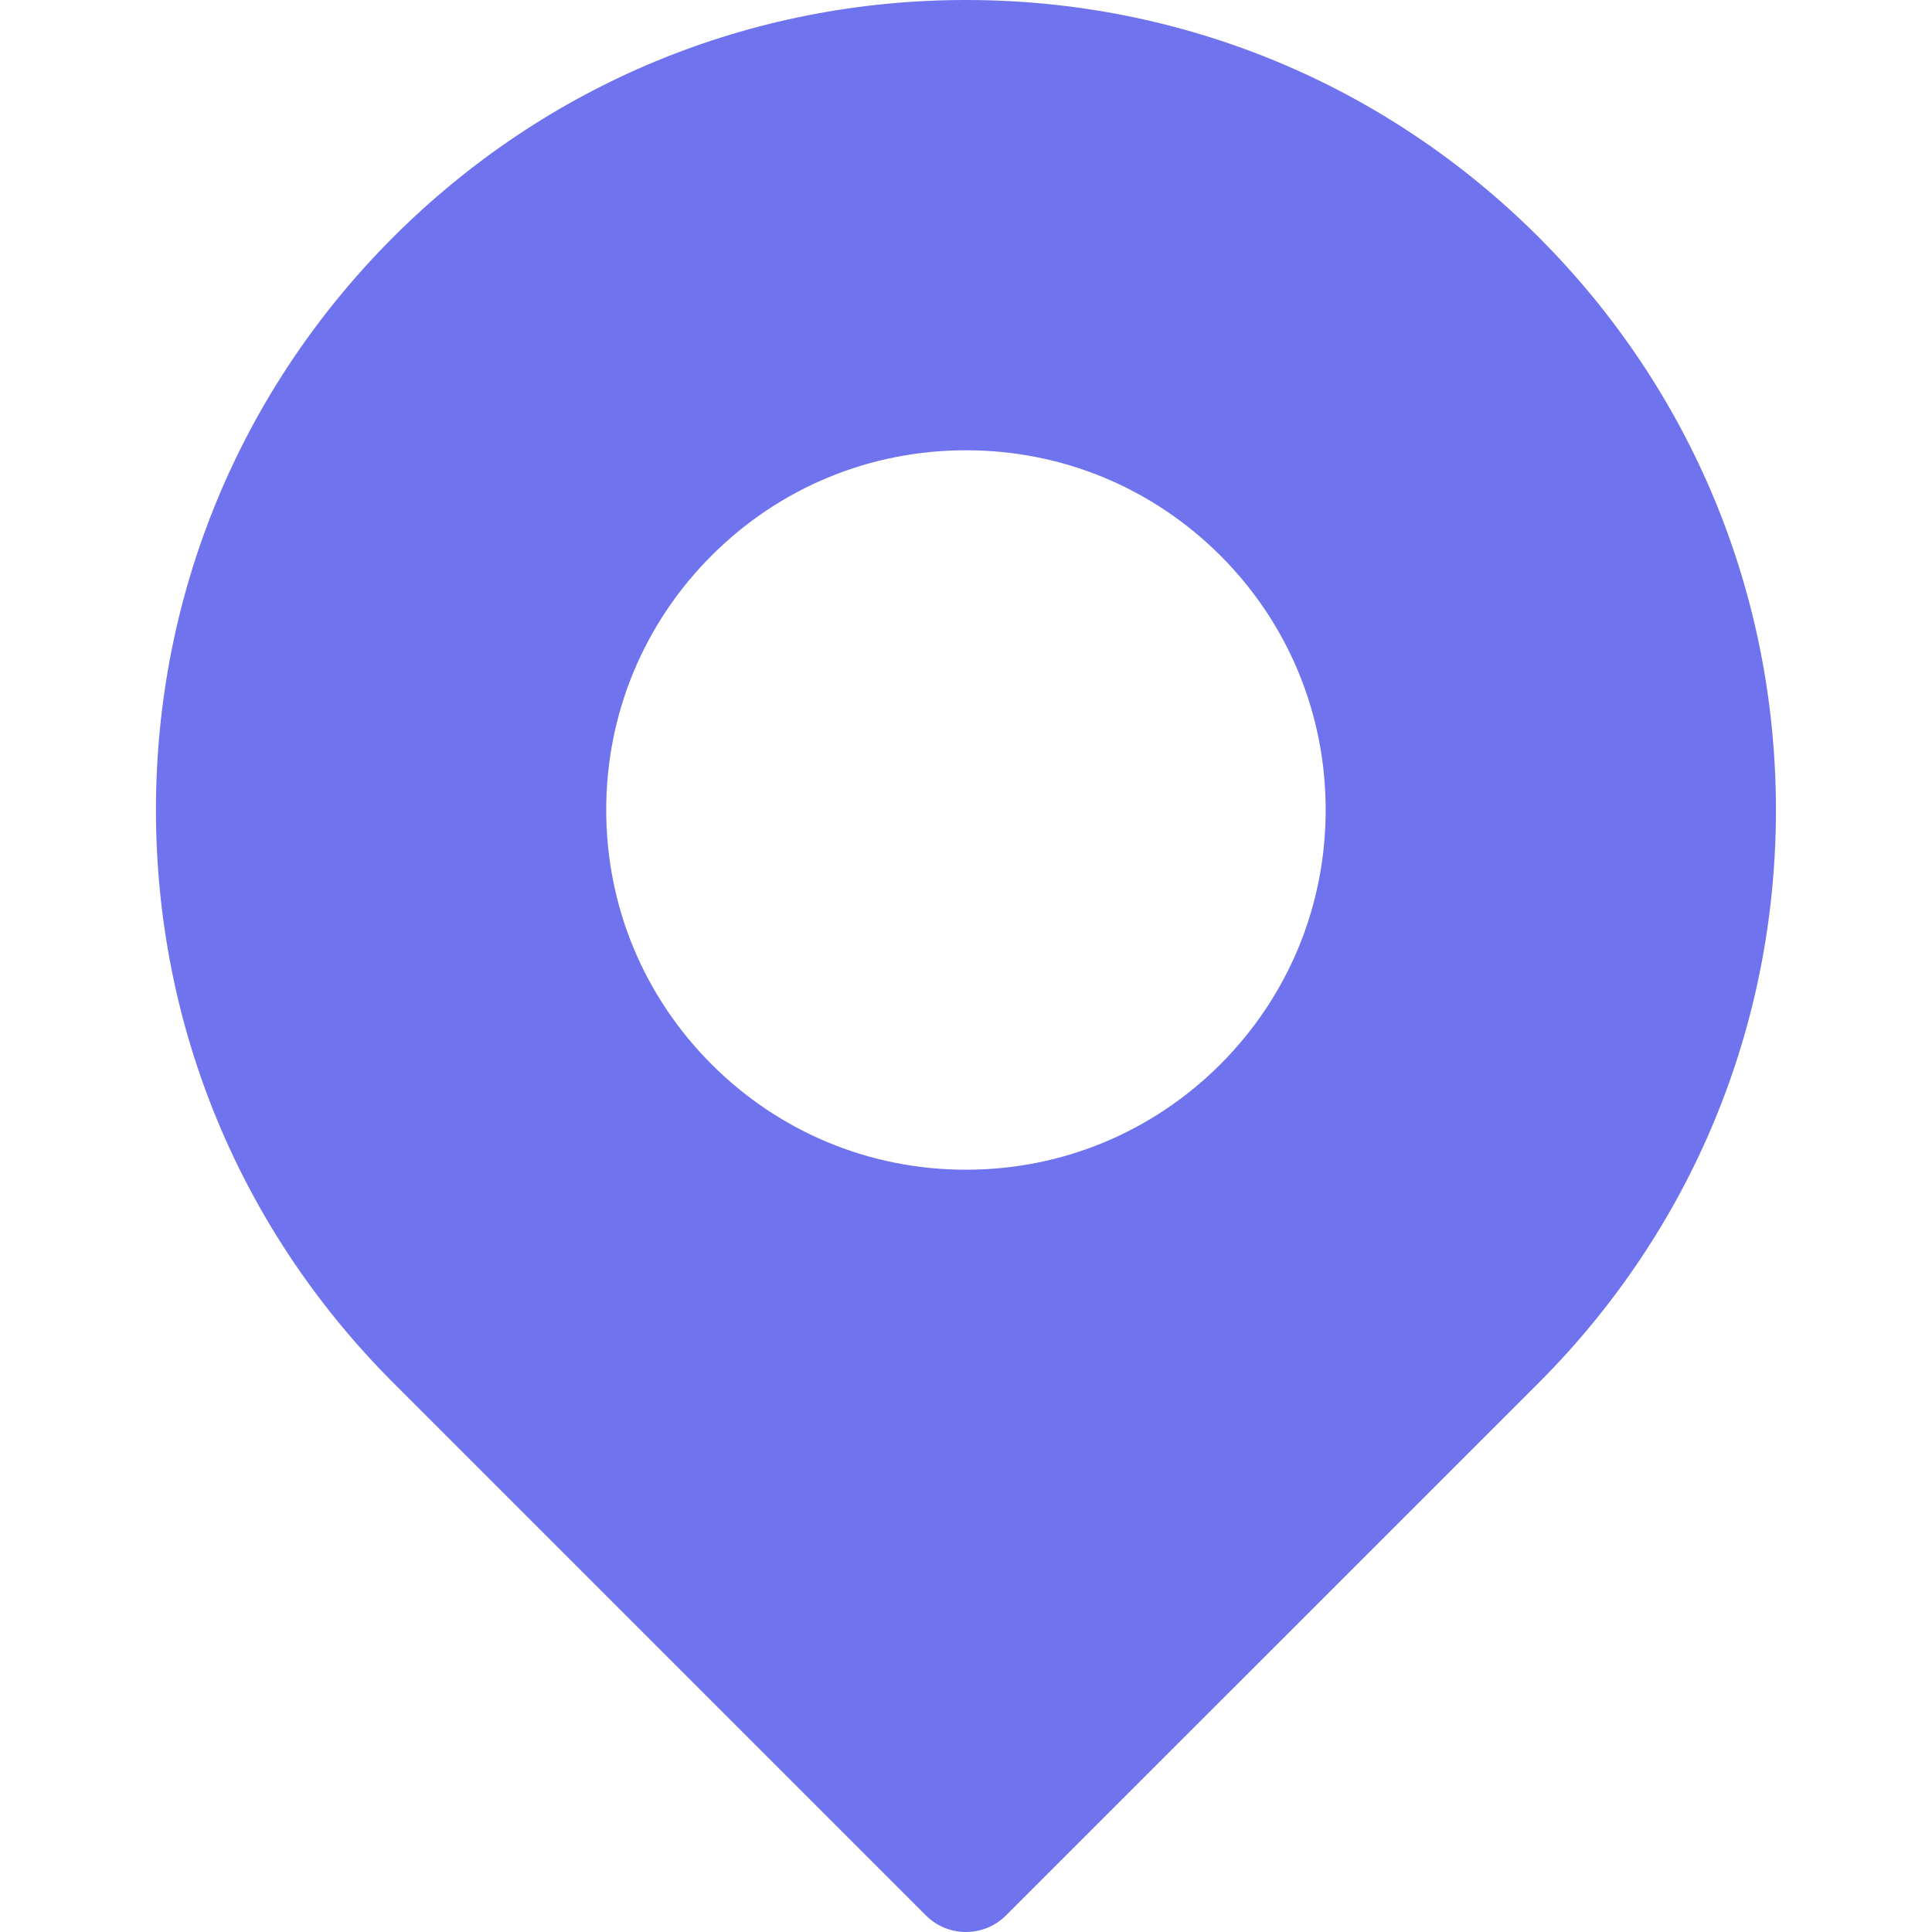 <svg width="18" height="18" viewBox="0 0 18 18" fill="none" xmlns="http://www.w3.org/2000/svg">
<path d="M14.336 2.21C12.91 0.785 11.015 0 9 0C6.984 0 5.089 0.785 3.663 2.21C2.238 3.636 1.453 5.531 1.453 7.546C1.453 9.562 2.238 11.457 3.663 12.882L8.627 17.846C8.73 17.949 8.865 18 9 18C9.135 18 9.27 17.948 9.372 17.846L14.336 12.883C15.761 11.457 16.546 9.562 16.546 7.546C16.546 5.531 15.761 3.636 14.336 2.21ZM11.37 9.916C10.736 10.549 9.895 10.898 9 10.898C8.104 10.898 7.263 10.549 6.63 9.916C5.997 9.283 5.648 8.442 5.648 7.546C5.648 6.651 5.997 5.809 6.63 5.176C7.263 4.543 8.104 4.195 9 4.195C9.895 4.195 10.736 4.543 11.37 5.176C12.003 5.809 12.351 6.651 12.351 7.546C12.351 8.442 12.002 9.283 11.37 9.916Z" fill="#6F73EE"/>
</svg>
